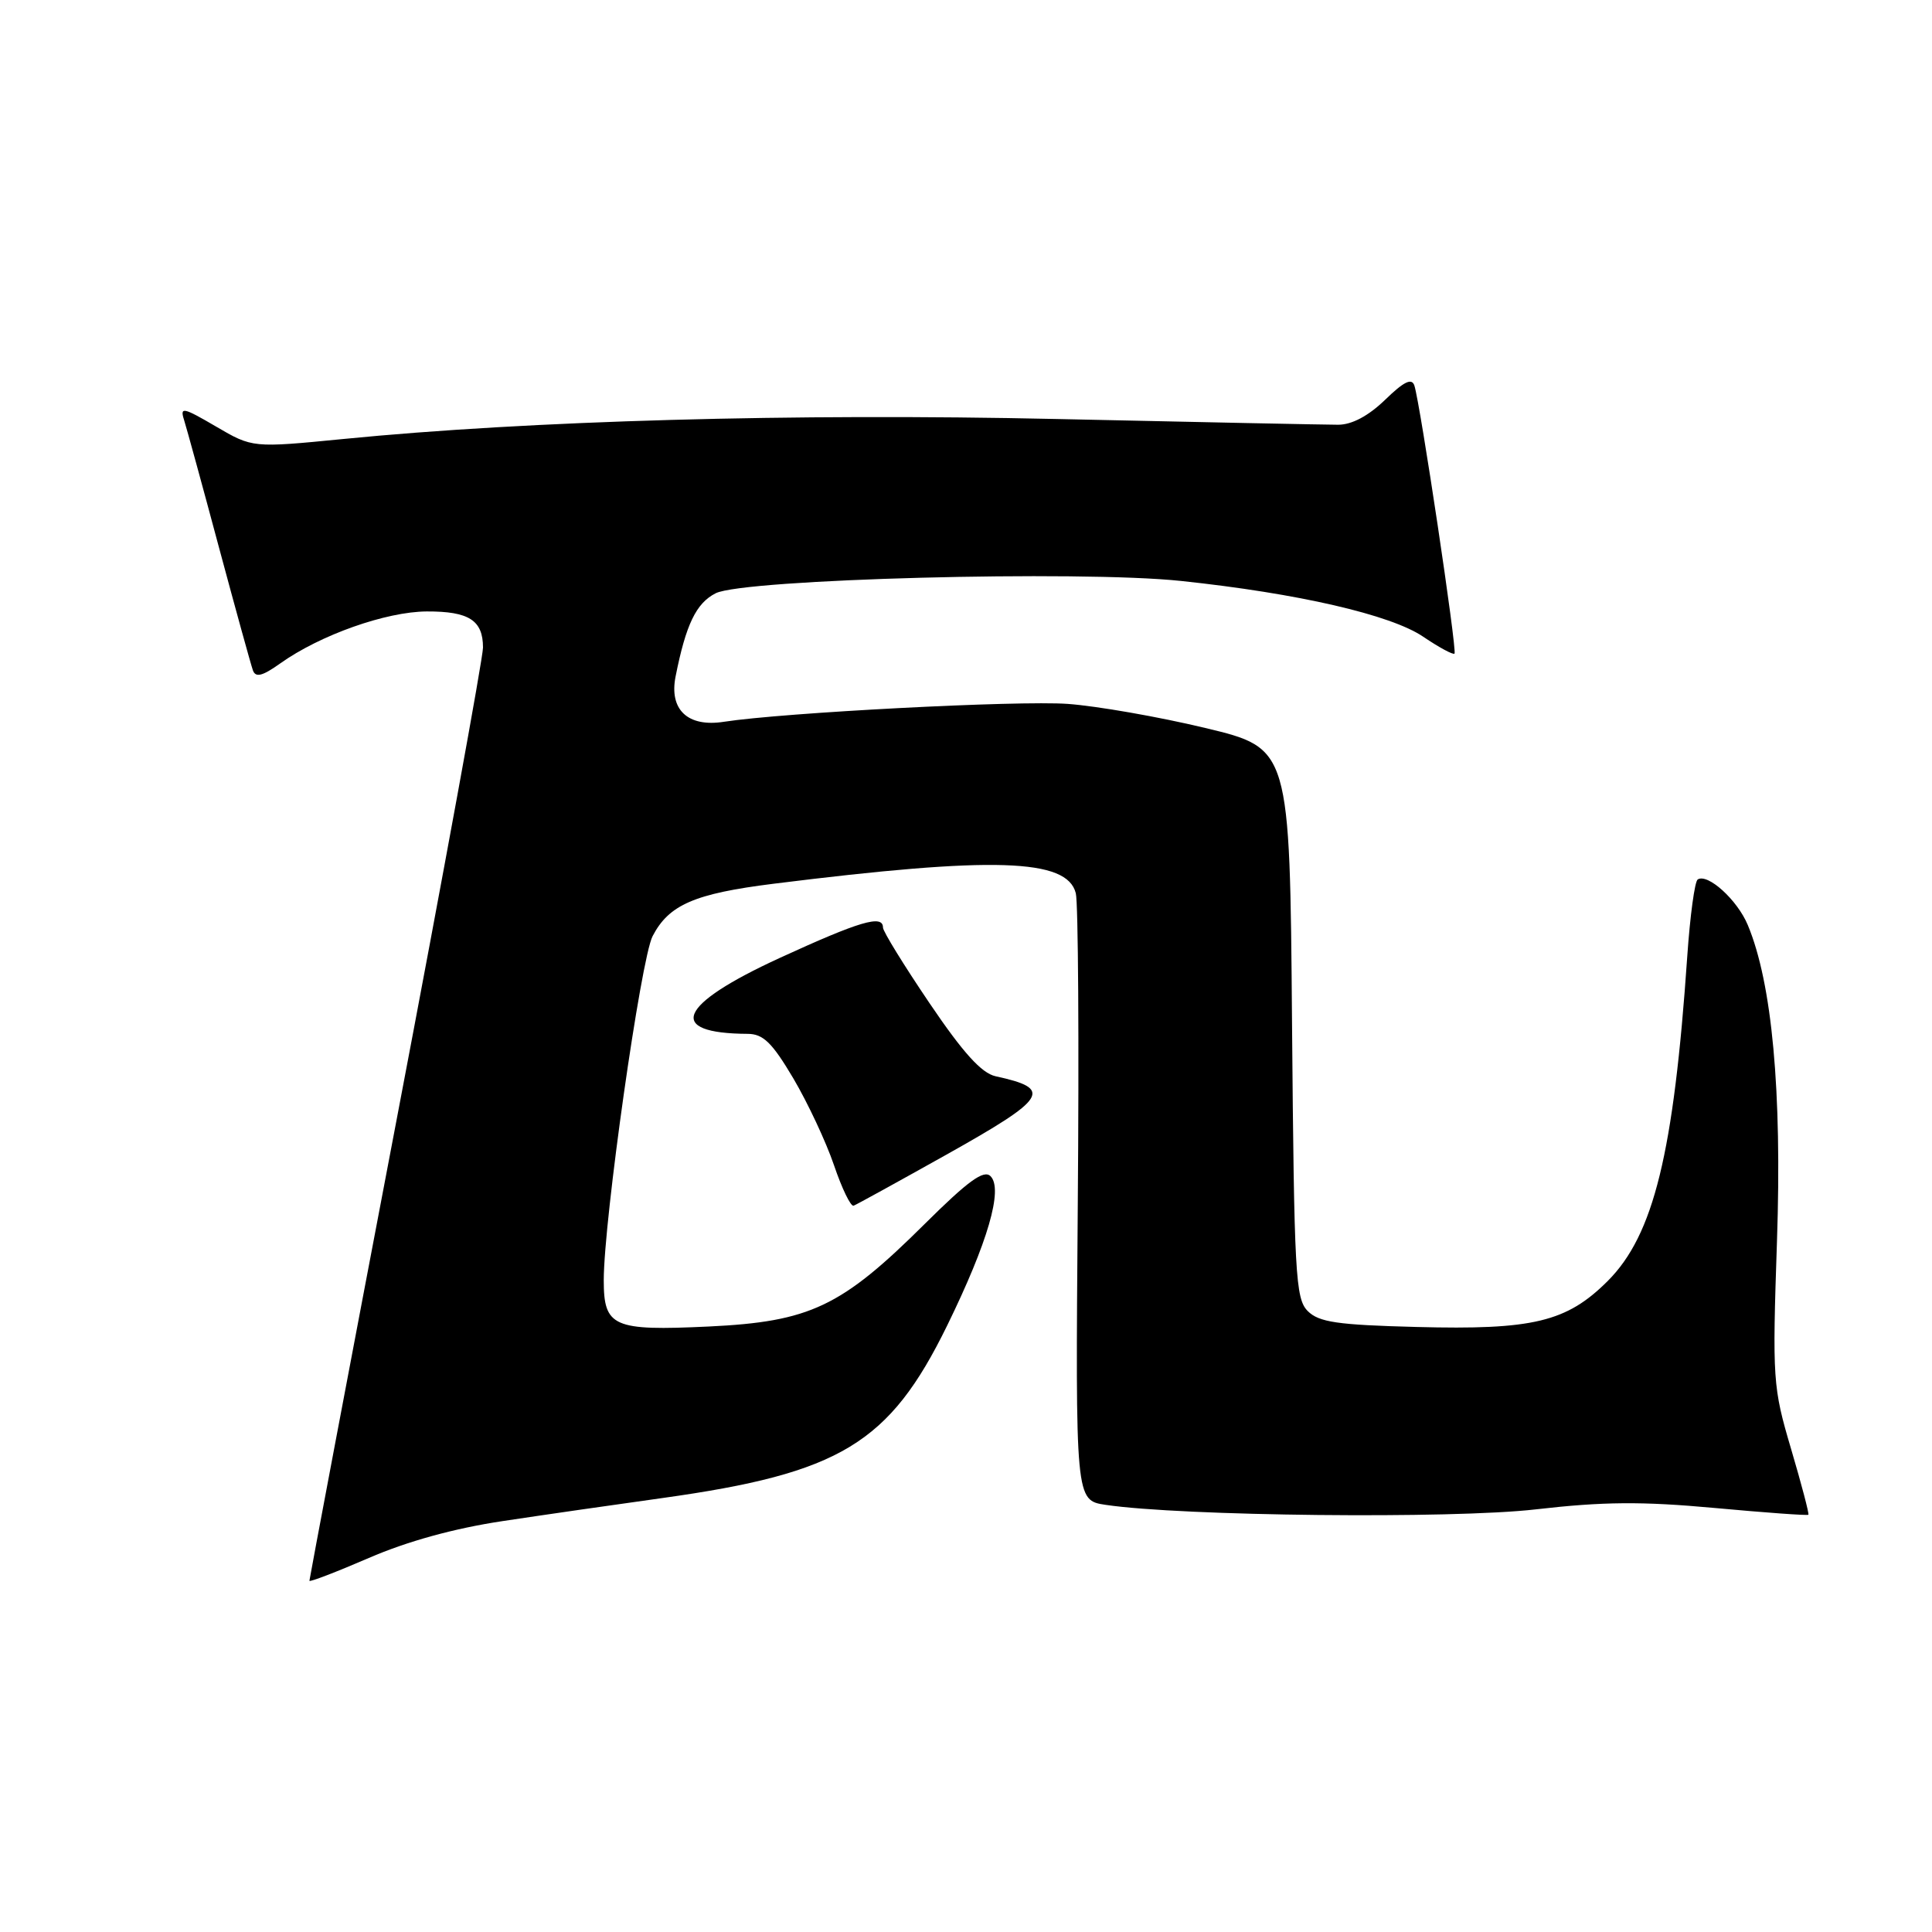 <?xml version="1.0" encoding="UTF-8" standalone="no"?>
<!DOCTYPE svg PUBLIC "-//W3C//DTD SVG 1.1//EN" "http://www.w3.org/Graphics/SVG/1.1/DTD/svg11.dtd" >
<svg xmlns="http://www.w3.org/2000/svg" xmlns:xlink="http://www.w3.org/1999/xlink" version="1.1" viewBox="0 0 256 256">
 <g >
 <path fill="currentColor"
d=" M 66.62 201.55 C 72.05 200.73 81.57 199.36 87.76 198.50 C 111.34 195.21 117.84 191.28 125.49 175.67 C 130.90 164.62 132.95 157.55 131.25 155.85 C 130.36 154.96 128.28 156.47 122.52 162.19 C 111.47 173.17 107.33 175.13 93.91 175.77 C 81.23 176.37 80.00 175.82 80.00 169.63 C 80.01 161.64 84.92 127.05 86.47 124.05 C 88.63 119.88 92.03 118.41 102.50 117.10 C 131.70 113.45 141.40 113.76 142.55 118.36 C 142.87 119.62 142.99 138.23 142.81 159.73 C 142.50 198.80 142.50 198.80 146.50 199.40 C 156.54 200.90 192.39 201.28 203.49 200.00 C 212.44 198.97 217.55 198.93 227.15 199.81 C 233.89 200.43 239.50 200.84 239.62 200.71 C 239.74 200.59 238.71 196.67 237.33 192.00 C 234.90 183.79 234.84 182.85 235.46 164.42 C 236.13 144.59 234.81 130.26 231.59 122.57 C 230.21 119.25 226.30 115.70 224.96 116.53 C 224.56 116.77 223.94 121.36 223.57 126.73 C 221.78 152.81 219.13 163.64 213.03 169.74 C 207.59 175.17 203.14 176.24 187.69 175.83 C 177.20 175.56 174.76 175.20 173.28 173.72 C 171.65 172.08 171.48 168.89 171.20 135.54 C 170.91 99.15 170.91 99.15 159.70 96.46 C 153.54 94.98 145.34 93.55 141.48 93.27 C 134.89 92.80 103.83 94.42 95.92 95.64 C 91.14 96.39 88.64 94.04 89.52 89.63 C 90.89 82.73 92.25 79.92 94.83 78.61 C 98.55 76.73 143.03 75.55 156.50 76.98 C 172.00 78.62 184.31 81.46 188.60 84.38 C 190.68 85.79 192.54 86.79 192.73 86.61 C 193.10 86.24 188.18 53.42 187.41 51.08 C 187.06 50.05 186.02 50.56 183.53 52.98 C 181.31 55.12 179.13 56.28 177.31 56.28 C 175.76 56.28 158.97 55.94 140.00 55.52 C 105.11 54.75 70.19 55.73 45.48 58.17 C 33.46 59.35 33.46 59.35 28.61 56.51 C 24.25 53.96 23.82 53.87 24.39 55.65 C 24.73 56.73 26.82 64.34 29.02 72.56 C 31.23 80.78 33.25 88.09 33.51 88.82 C 33.87 89.82 34.77 89.59 37.14 87.90 C 42.42 84.14 51.15 81.05 56.55 81.02 C 62.14 81.00 64.00 82.19 64.00 85.81 C 64.00 87.14 58.83 115.42 52.50 148.65 C 46.17 181.88 41.00 209.25 41.00 209.46 C 41.00 209.67 44.54 208.31 48.87 206.44 C 53.97 204.23 60.21 202.51 66.62 201.55 Z  M 125.40 153.00 C 138.82 145.48 139.58 144.27 131.92 142.61 C 130.06 142.20 127.62 139.51 123.17 132.93 C 119.78 127.92 117.00 123.41 117.00 122.91 C 117.00 121.15 113.96 122.05 103.28 126.95 C 89.78 133.16 88.20 136.93 99.07 136.99 C 101.13 137.00 102.31 138.15 105.12 142.89 C 107.03 146.13 109.46 151.31 110.51 154.40 C 111.56 157.49 112.73 159.91 113.11 159.76 C 113.49 159.62 119.02 156.57 125.40 153.00 Z "/>
</g>
</svg>